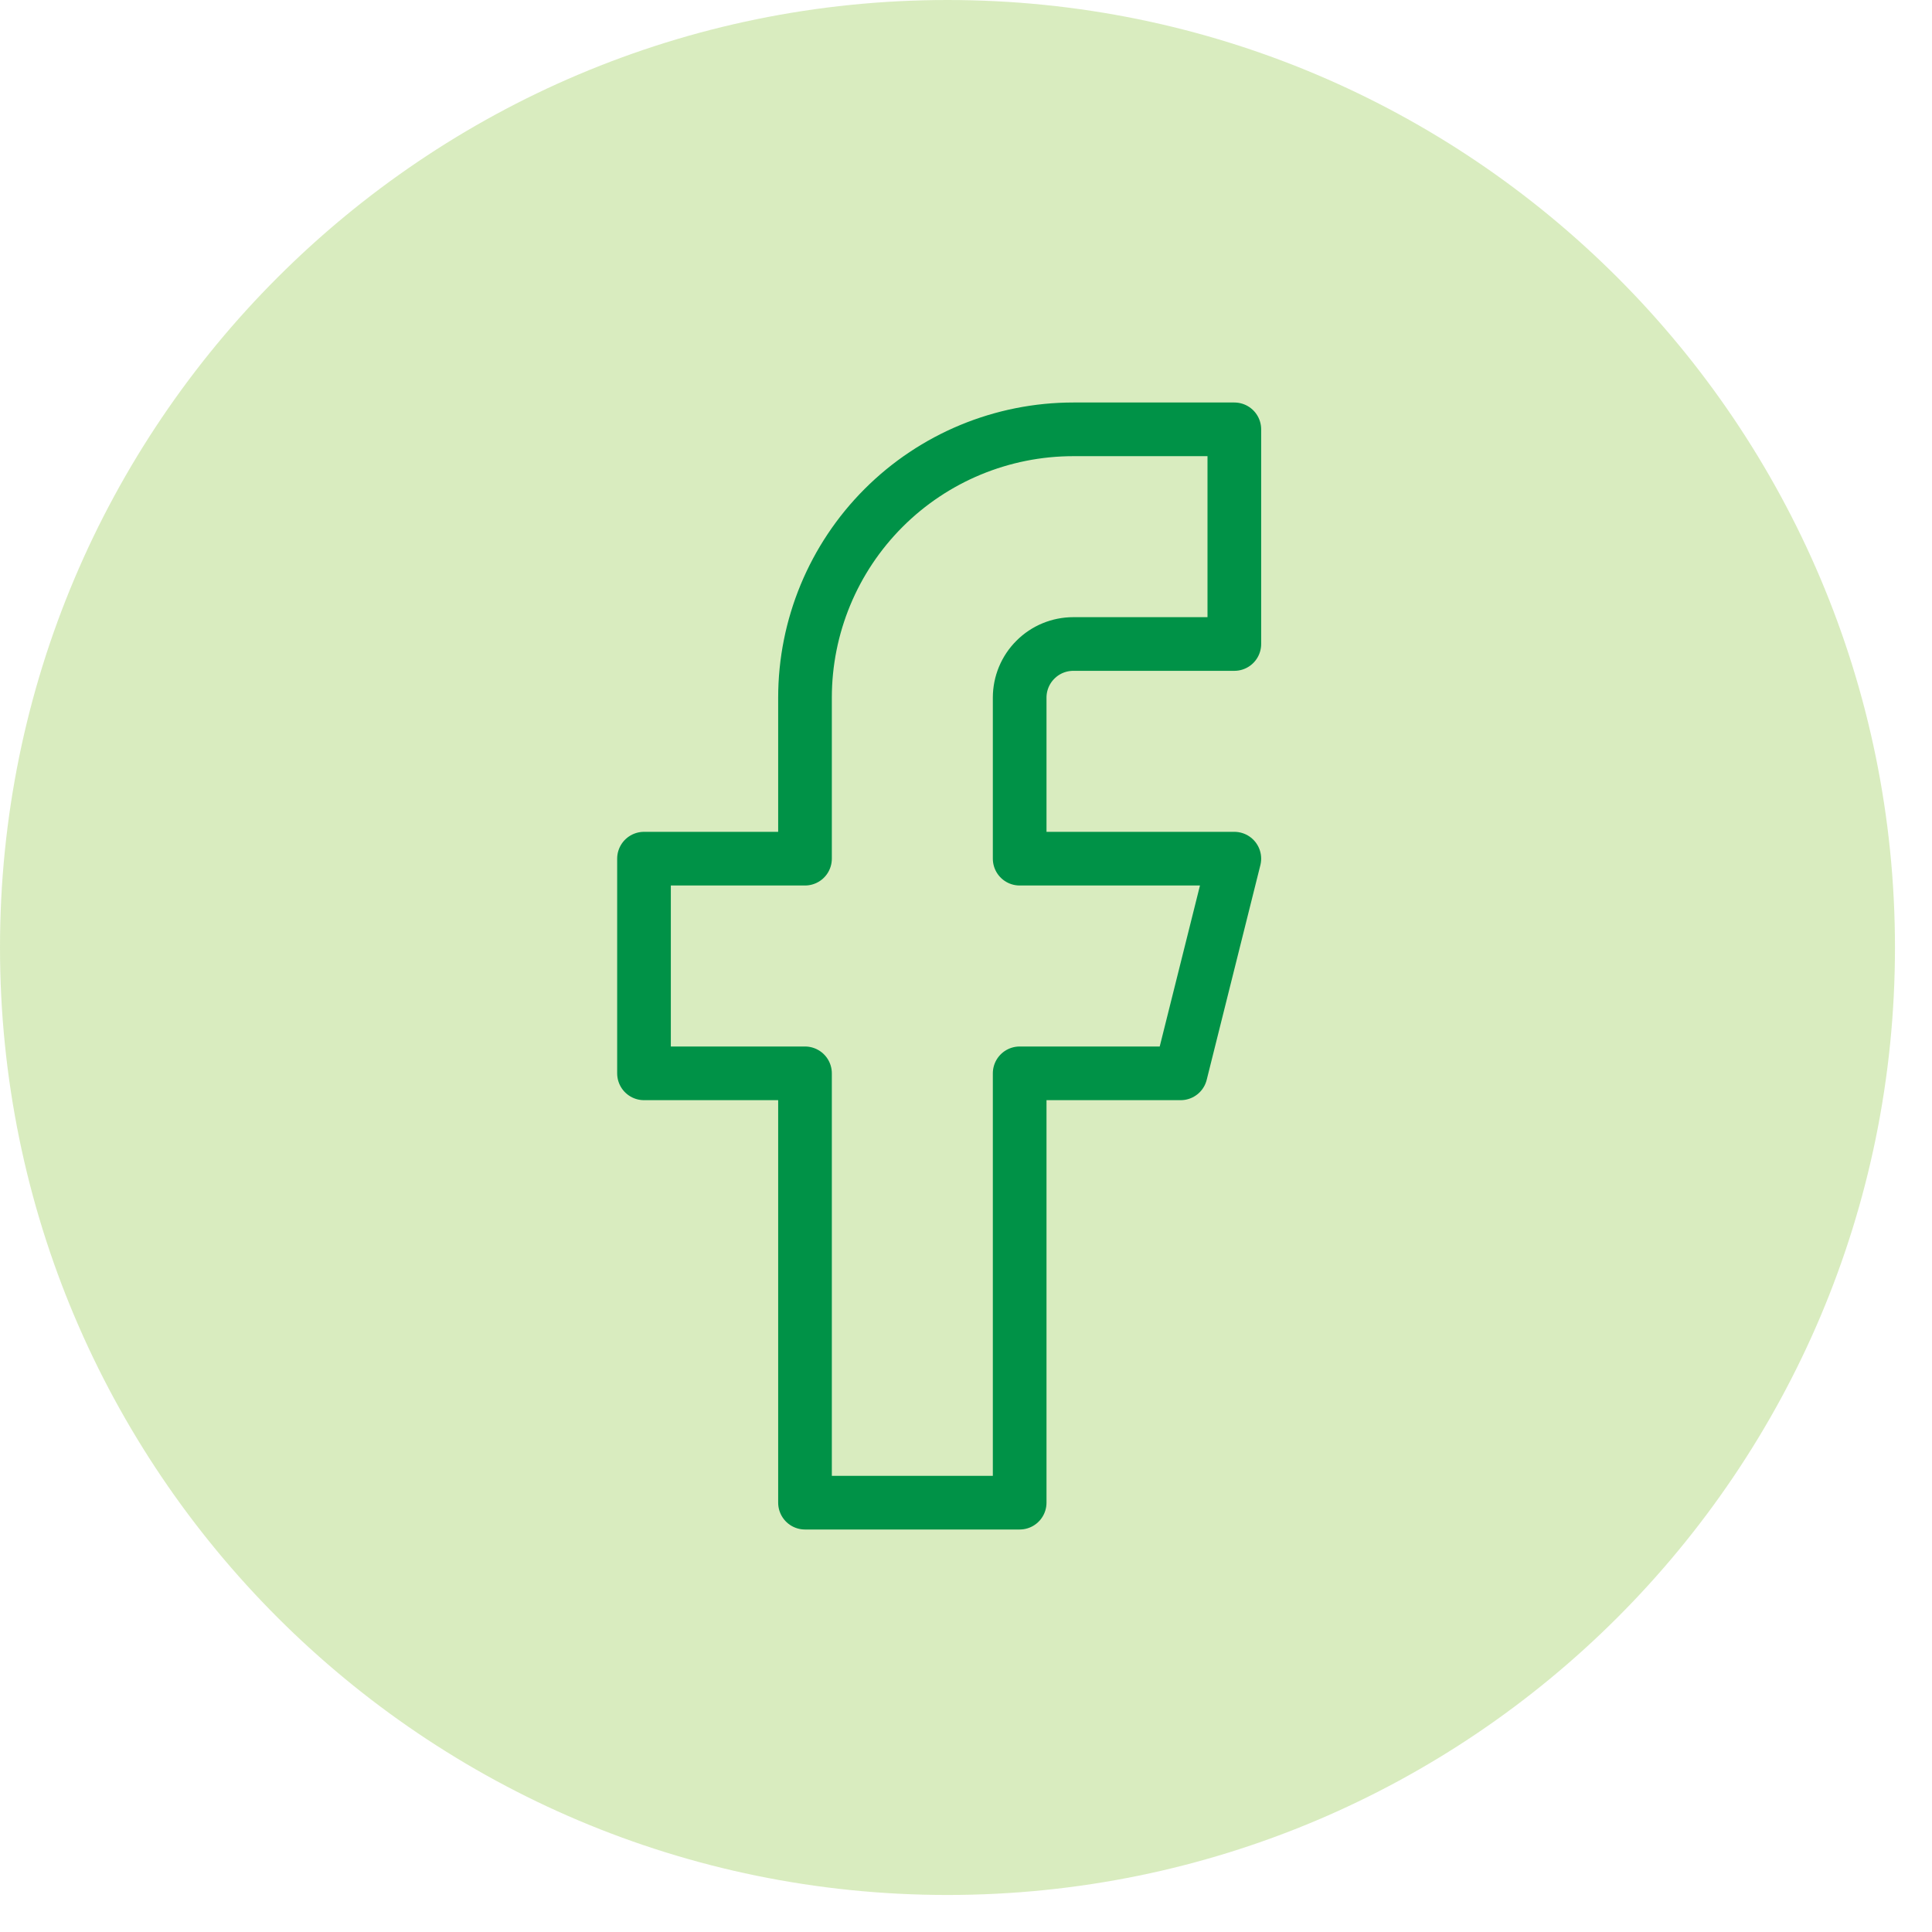 <svg width="36" height="36" viewBox="0 0 36 36" fill="none" xmlns="http://www.w3.org/2000/svg">
<path fill-rule="evenodd" clip-rule="evenodd" d="M17.655 35.31C27.406 35.31 35.31 27.406 35.31 17.655C35.31 7.904 27.406 0 17.655 0C7.904 0 0 7.904 0 17.655C0 27.406 7.904 35.31 17.655 35.31Z" fill="#8BC53F" fill-opacity="0.33"/>
<path d="M23 8H20C18.674 8 17.402 8.527 16.465 9.464C15.527 10.402 15 11.674 15 13V16H12V20H15V28H19V20H22L23 16H19V13C19 12.735 19.105 12.48 19.293 12.293C19.48 12.105 19.735 12 20 12H23V8Z" stroke="#009247" stroke-linecap="round" stroke-linejoin="round"/>
</svg>
